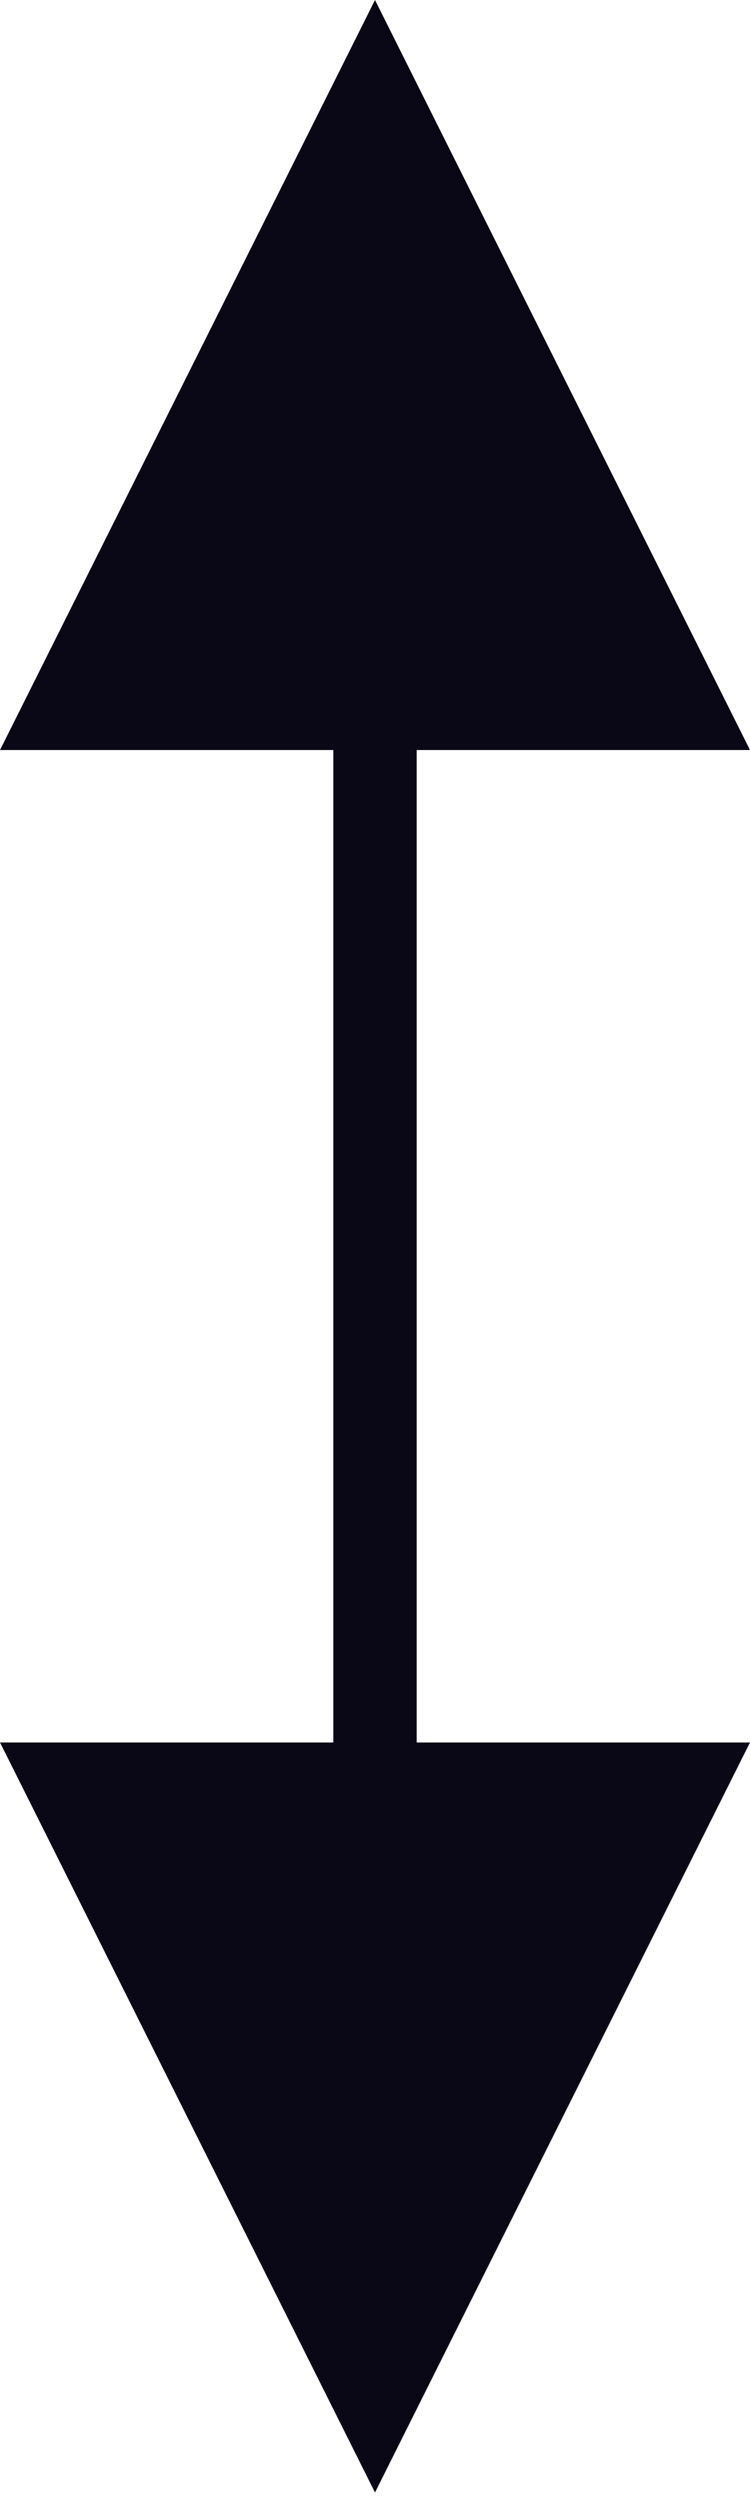 <?xml version="1.0" encoding="UTF-8"?>
<svg width="9px" height="30px" viewBox="0 0 9 30" version="1.1" xmlns="http://www.w3.org/2000/svg" xmlns:xlink="http://www.w3.org/1999/xlink">
    <!-- Generator: Sketch 54.1 (76490) - https://sketchapp.com -->
    <title>Line</title>
    <desc>Created with Sketch.</desc>
    <g id="Page-1" stroke="none" stroke-width="1" fill="none" fill-rule="evenodd">
        <g id="Home-Page" transform="translate(-518, -752)" fill="#0A0817" fill-rule="nonzero">
            <g id="Tiles" transform="translate(217, 592)">
                <g id="Fiat-Currency-Stablecoins" transform="translate(-0, 0)">
                    <path id="Line" d="M306,169 L306,180.909 L310,180.909 L305.5,189.909 L301,180.909 L305,180.909 L305,169 L301,169 L305.5,160 L310,169 L306,169 Z"></path>
                </g>
            </g>
        </g>
    </g>
</svg>